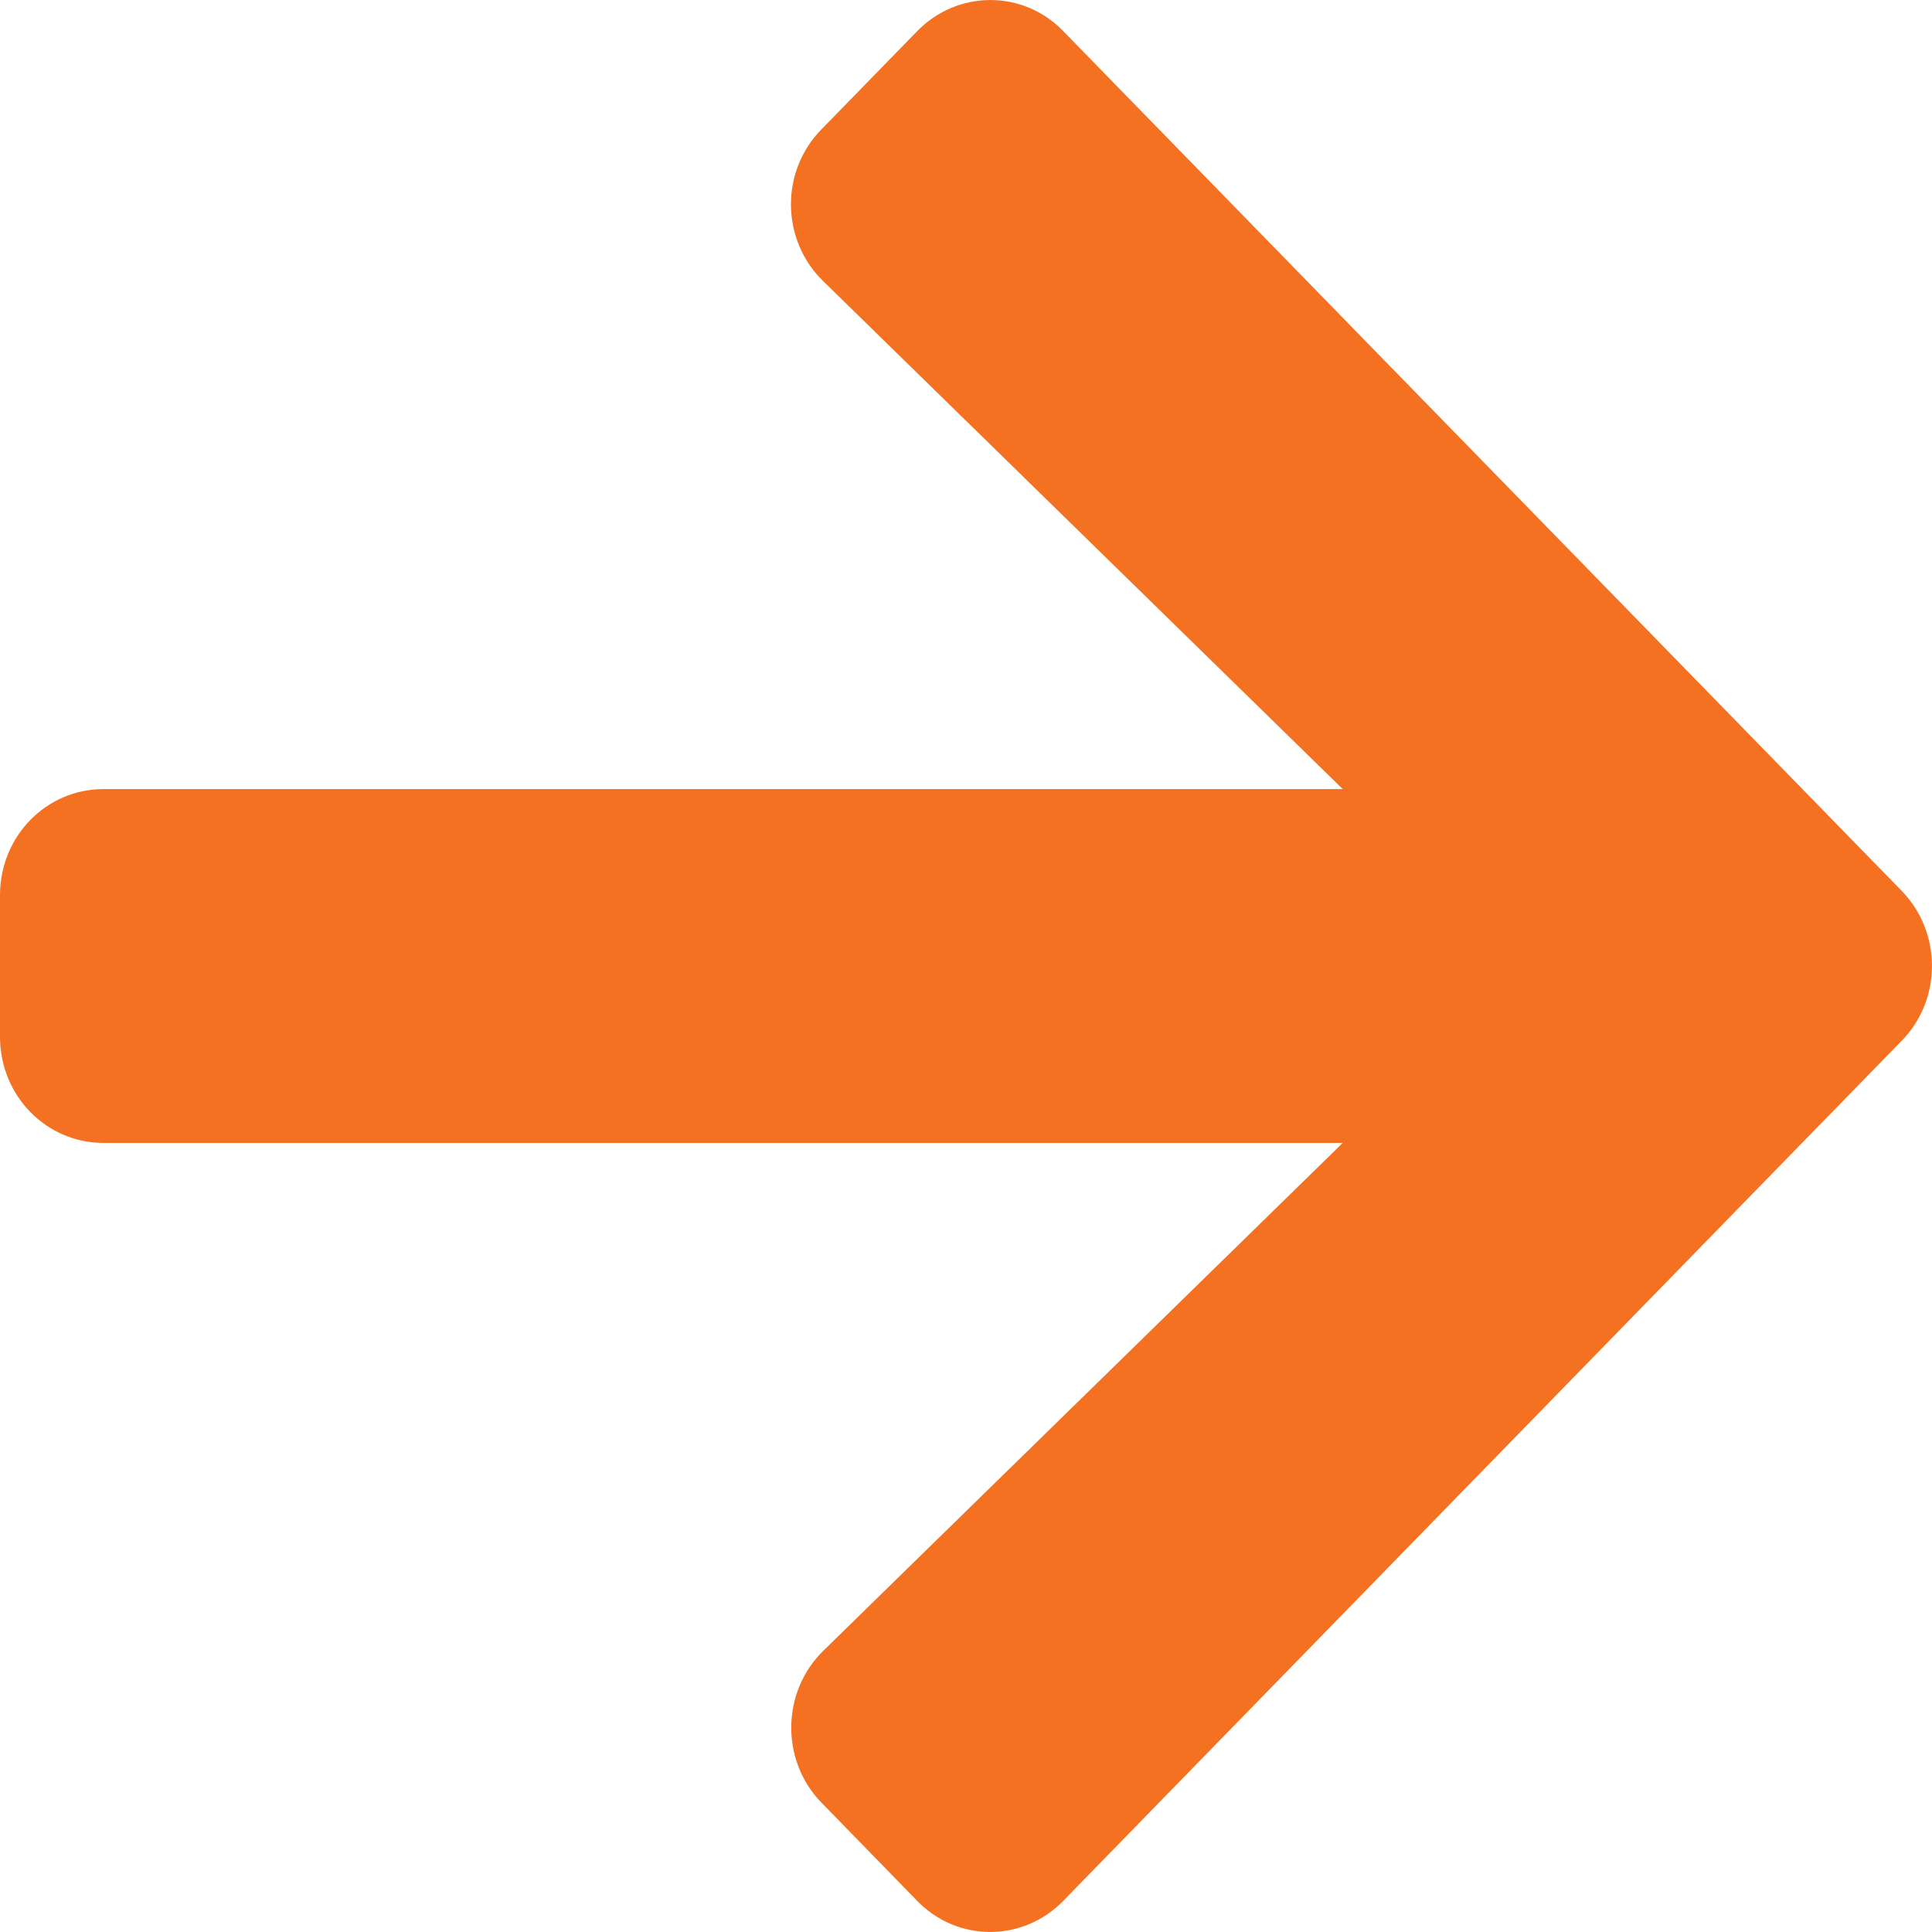 <svg xmlns="http://www.w3.org/2000/svg" xmlns:xlink="http://www.w3.org/1999/xlink" width="14" height="14" version="1.1" viewBox="0 0 14 14"><title>7631BDCA-C37B-4CA1-8A68-4C6310A95B76</title><desc>Created with sketchtool.</desc><g id="Page-1" fill="none" fill-rule="evenodd" stroke="none" stroke-width="1"><g id="FAQ's" fill="#F37121" transform="translate(-320, -1866)"><path id="arrow-right" d="M327.705,1879.774 L333.78,1873.542 C334.073,1873.244 334.073,1872.756 333.78,1872.455 L327.705,1866.226 C327.415,1865.925 326.94,1865.925 326.646,1866.226 L325.952,1866.938 C325.653,1867.242 325.659,1867.739 325.965,1868.037 L329.73,1871.718 L320.75,1871.718 C320.334,1871.718 320,1872.061 320,1872.487 L320,1873.513 C320,1873.939 320.334,1874.282 320.75,1874.282 L329.73,1874.282 L325.965,1877.963 C325.662,1878.261 325.656,1878.758 325.952,1879.062 L326.646,1879.774 C326.937,1880.075 327.412,1880.075 327.705,1879.774 Z"/></g></g></svg>